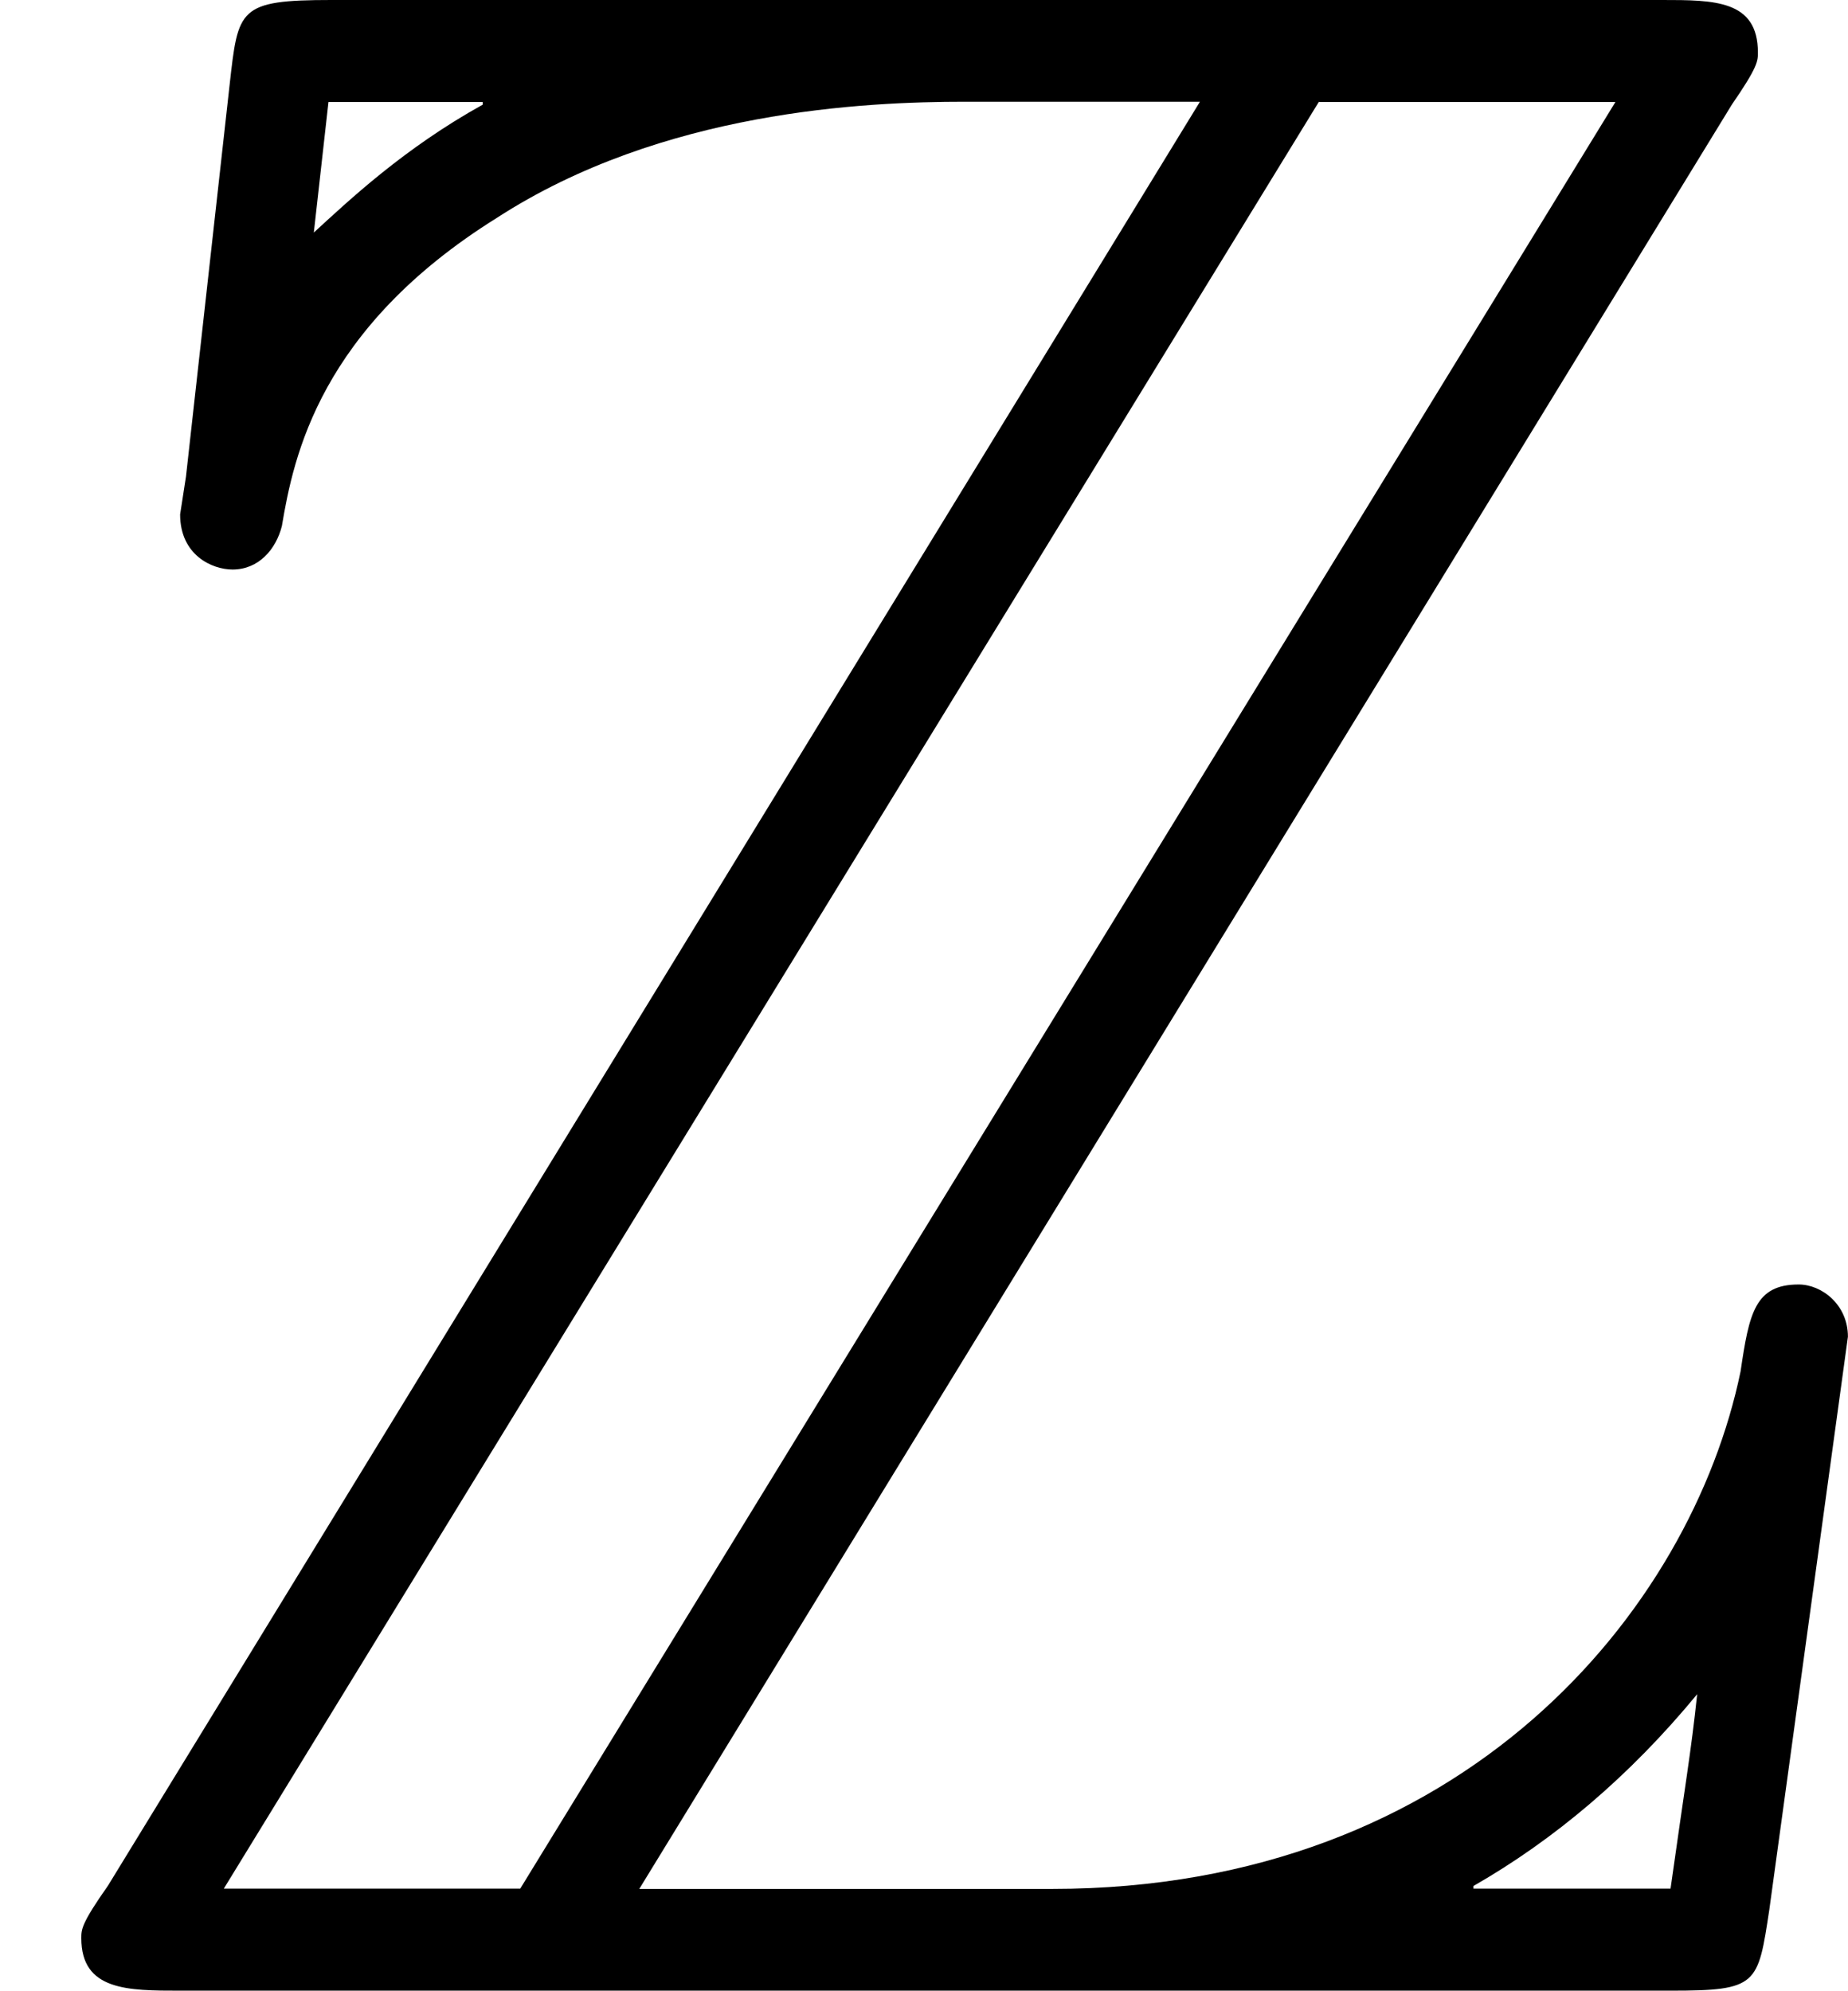 <svg height="12.501" viewBox="53.798 57.826 6.938 7.473" width="11.607" xmlns="http://www.w3.org/2000/svg" xmlns:xlink="http://www.w3.org/1999/xlink"><defs><path d="M6.502-7.08c.098-.142.098-.164.098-.196 0-.197-.164-.197-.36-.197H1.244c-.35 0-.35.033-.382.317L.698-5.684l-.022.142c0 .153.12.207.197.207.098 0 .163-.076.185-.163.044-.262.142-.742.807-1.157.622-.403 1.386-.436 1.757-.436h.883L.405-.394c-.1.142-.1.164-.1.197C.305 0 .48 0 .675 0h5.598c.327 0 .327-.022.37-.305l.295-2.15c0-.12-.098-.196-.185-.196-.164 0-.186.108-.218.326C6.35-1.43 5.498-.382 3.95-.382H2.4L6.502-7.08zm-5.27-.01h.58v.01c-.296.164-.503.36-.634.48l.055-.49zm3.72 0h1.113L1.953-.383H.84l4.113-6.71zm.58 6.697c.304-.174.588-.414.84-.72-.023.218-.045.338-.1.73h-.74v-.01z" id="g0-90"/></defs><use x="53.798" xlink:href="#g0-90" y="65.299" id="page1"/><script type="text/ecmascript">if(window.parent.postMessage)window.parent.postMessage(&quot;-9.0E-5|8.70525|9.37594|&quot;+window.location,&quot;*&quot;);</script></svg>